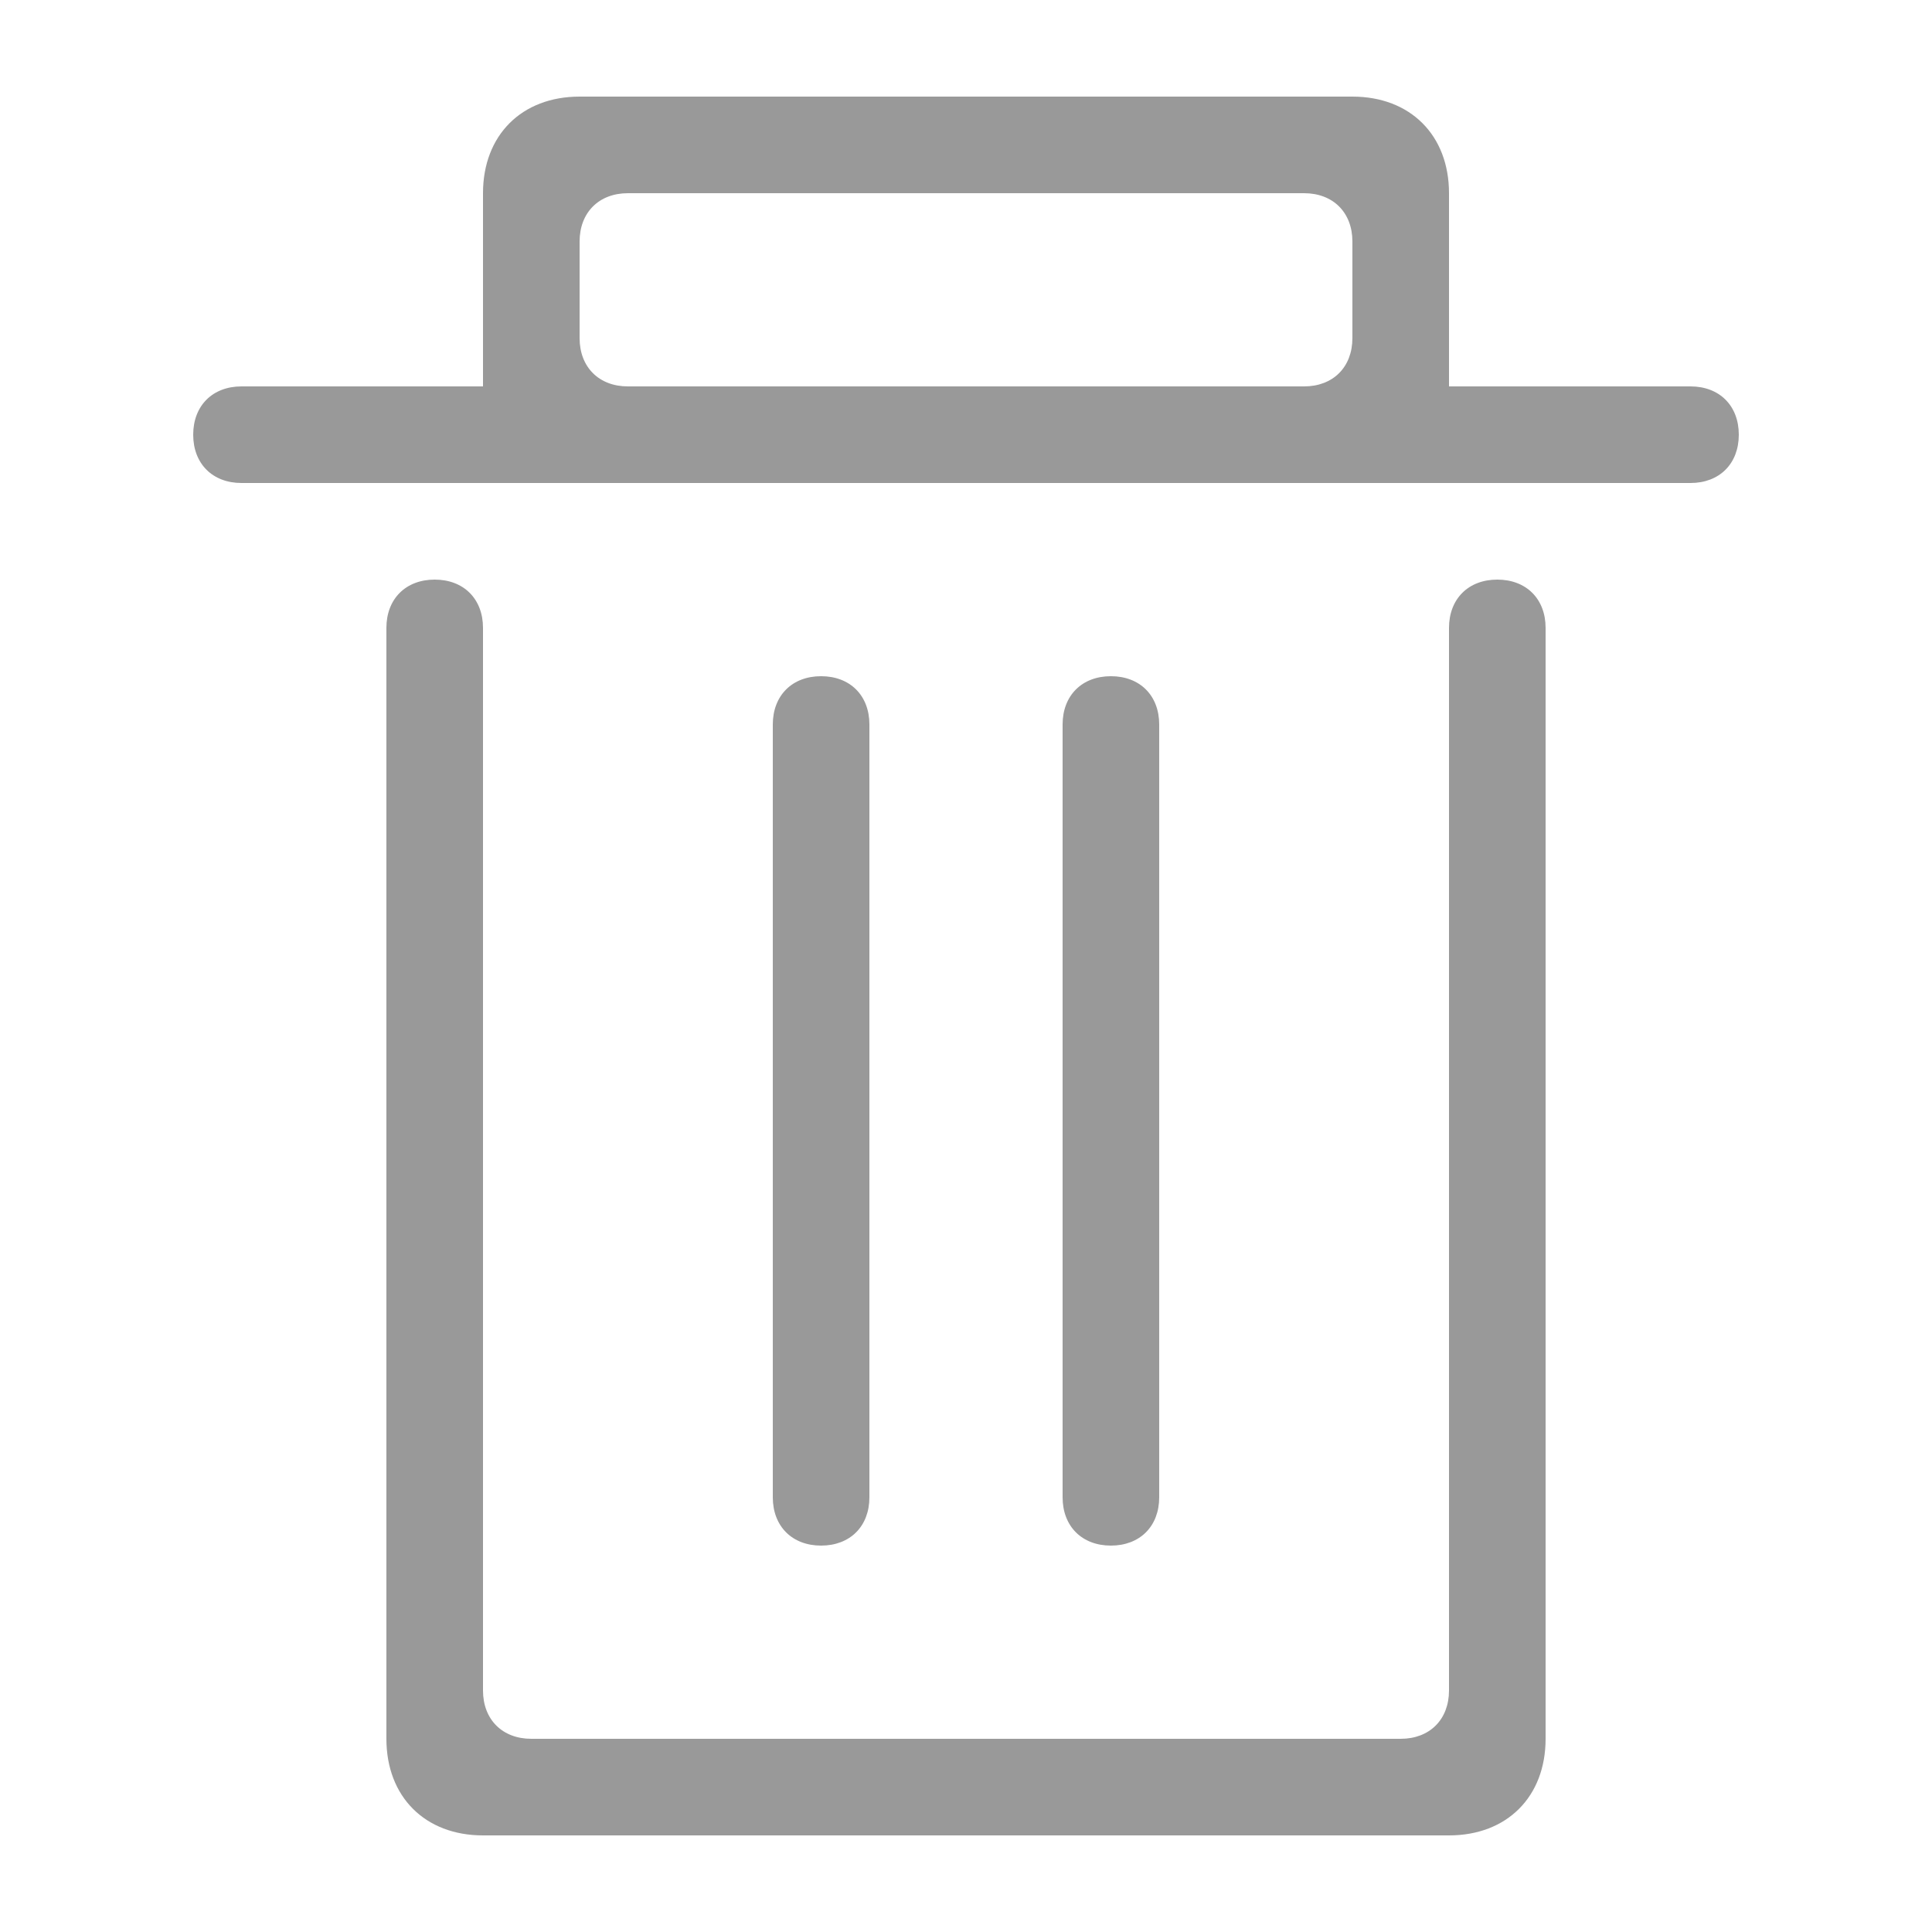 <?xml version="1.0" encoding="utf-8"?>
<!-- Generator: Adobe Illustrator 21.1.0, SVG Export Plug-In . SVG Version: 6.00 Build 0)  -->
<svg version="1.1" id="图层_1" xmlns="http://www.w3.org/2000/svg" xmlns:xlink="http://www.w3.org/1999/xlink" x="0px" y="0px"
	 viewBox="0 0 20 20" style="enable-background:new 0 0 20 20;" xml:space="preserve">
<style type="text/css">
	.st0{fill:#999999;}
</style>
<g>
	<path class="st0" d="M17.5,4H15V2c0-0.6-0.4-1-1-1H6C5.4,1,5,1.4,5,2v2H2.5C2.2,4,2,4.2,2,4.5S2.2,5,2.5,5H6h8h3.5
		C17.8,5,18,4.8,18,4.5S17.8,4,17.5,4z M6.5,4C6.2,4,6,3.8,6,3.5v-1C6,2.2,6.2,2,6.5,2h7C13.8,2,14,2.2,14,2.5v1
		C14,3.8,13.8,4,13.5,4H6.5z"/>
	<path class="st0" d="M15.5,6C15.2,6,15,6.2,15,6.5V7v0.5v10c0,0.3-0.2,0.5-0.5,0.5h-9C5.2,18,5,17.8,5,17.5v-10V7V6.5
		C5,6.2,4.8,6,4.5,6S4,6.2,4,6.5V7v0.5V18c0,0.6,0.4,1,1,1h10c0.6,0,1-0.4,1-1V7.5V7V6.5C16,6.2,15.8,6,15.5,6z"/>
	<path class="st0" d="M9,15.5v-8C9,7.2,8.8,7,8.5,7S8,7.2,8,7.5v8C8,15.8,8.2,16,8.5,16S9,15.8,9,15.5z"/>
	<path class="st0" d="M12,15.5v-8C12,7.2,11.8,7,11.5,7S11,7.2,11,7.5v8c0,0.3,0.2,0.5,0.5,0.5S12,15.8,12,15.5z"/>
</g>
</svg>
